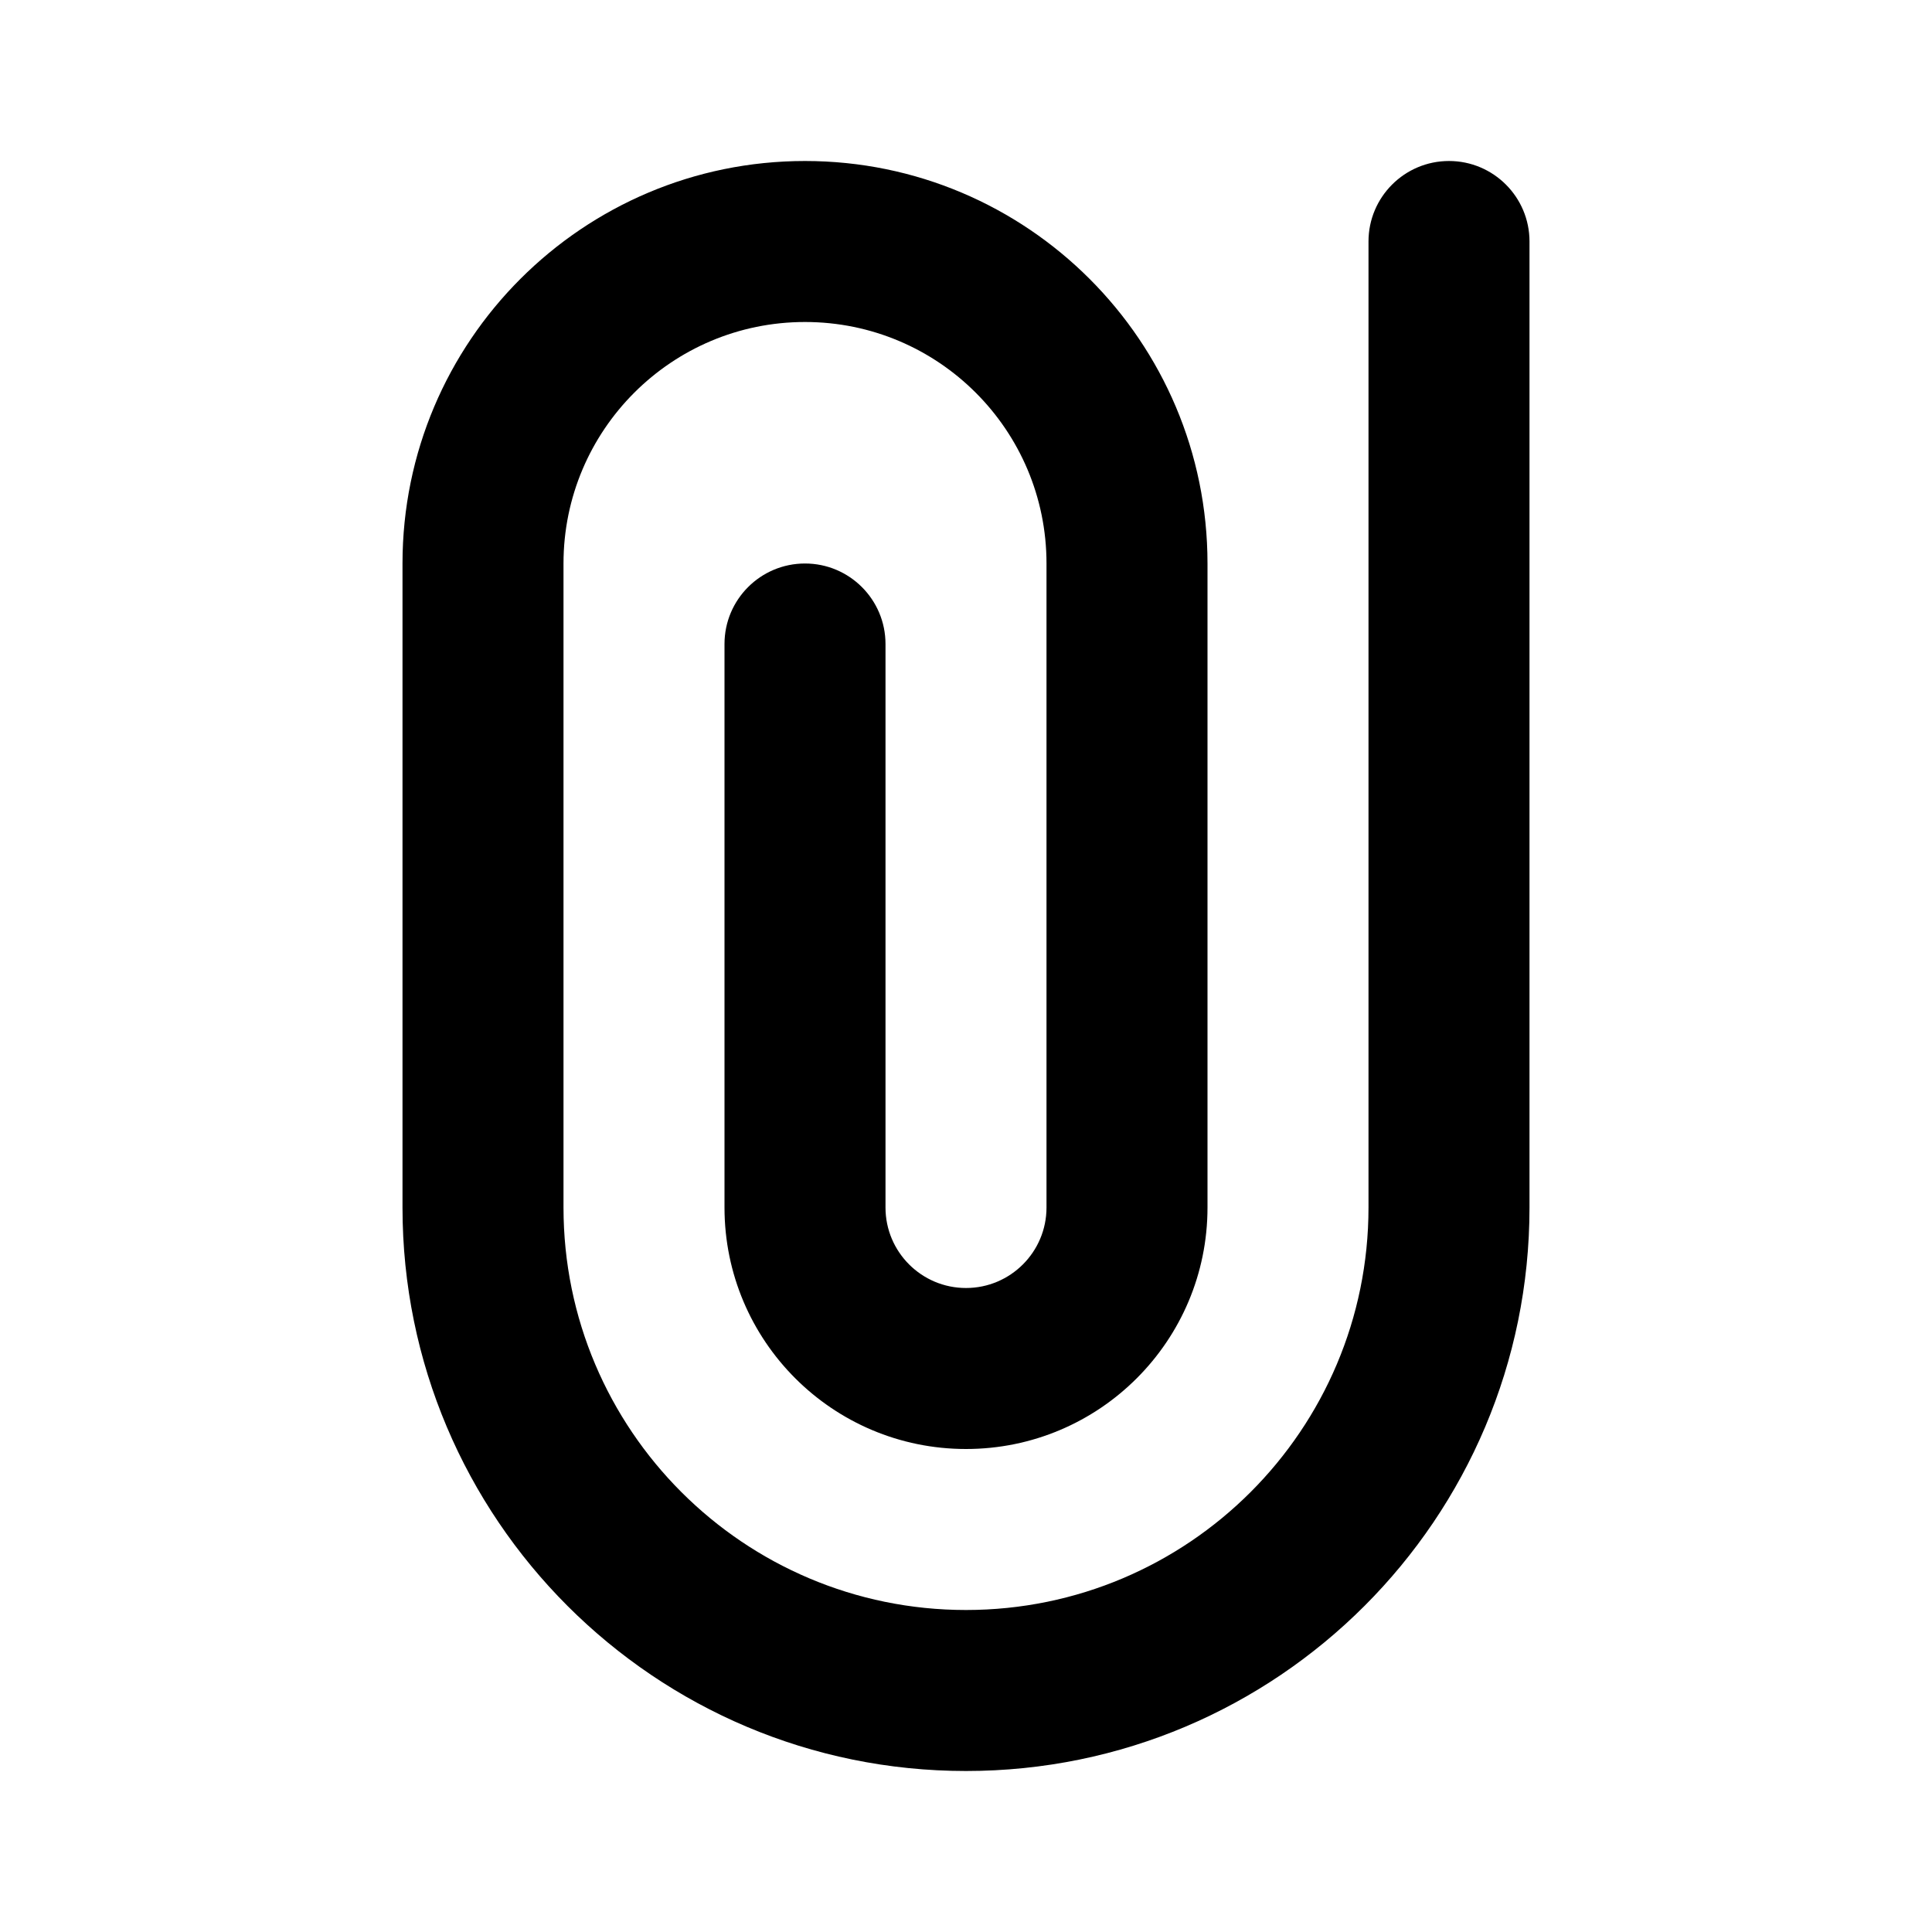 <svg width="24" height="24" viewBox="0 0 24 24" fill="none" xmlns="http://www.w3.org/2000/svg">
<path fill-rule="evenodd" clip-rule="evenodd" d="M5 7C5 4.239 7.239 2 10 2C12.761 2 15 4.239 15 7V15C15 16.657 13.657 18 12 18C10.343 18 9 16.657 9 15V8C9 7.448 9.448 7 10 7C10.552 7 11 7.448 11 8V15C11 15.552 11.448 16 12 16C12.552 16 13 15.552 13 15V7C13 5.343 11.657 4 10 4C8.343 4 7 5.343 7 7V15C7 17.761 9.239 20 12 20C14.761 20 17 17.761 17 15V3C17 2.448 17.448 2 18 2C18.552 2 19 2.448 19 3V15C19 18.866 15.866 22 12 22C8.134 22 5 18.866 5 15V7Z" fill="black"/>
</svg>
